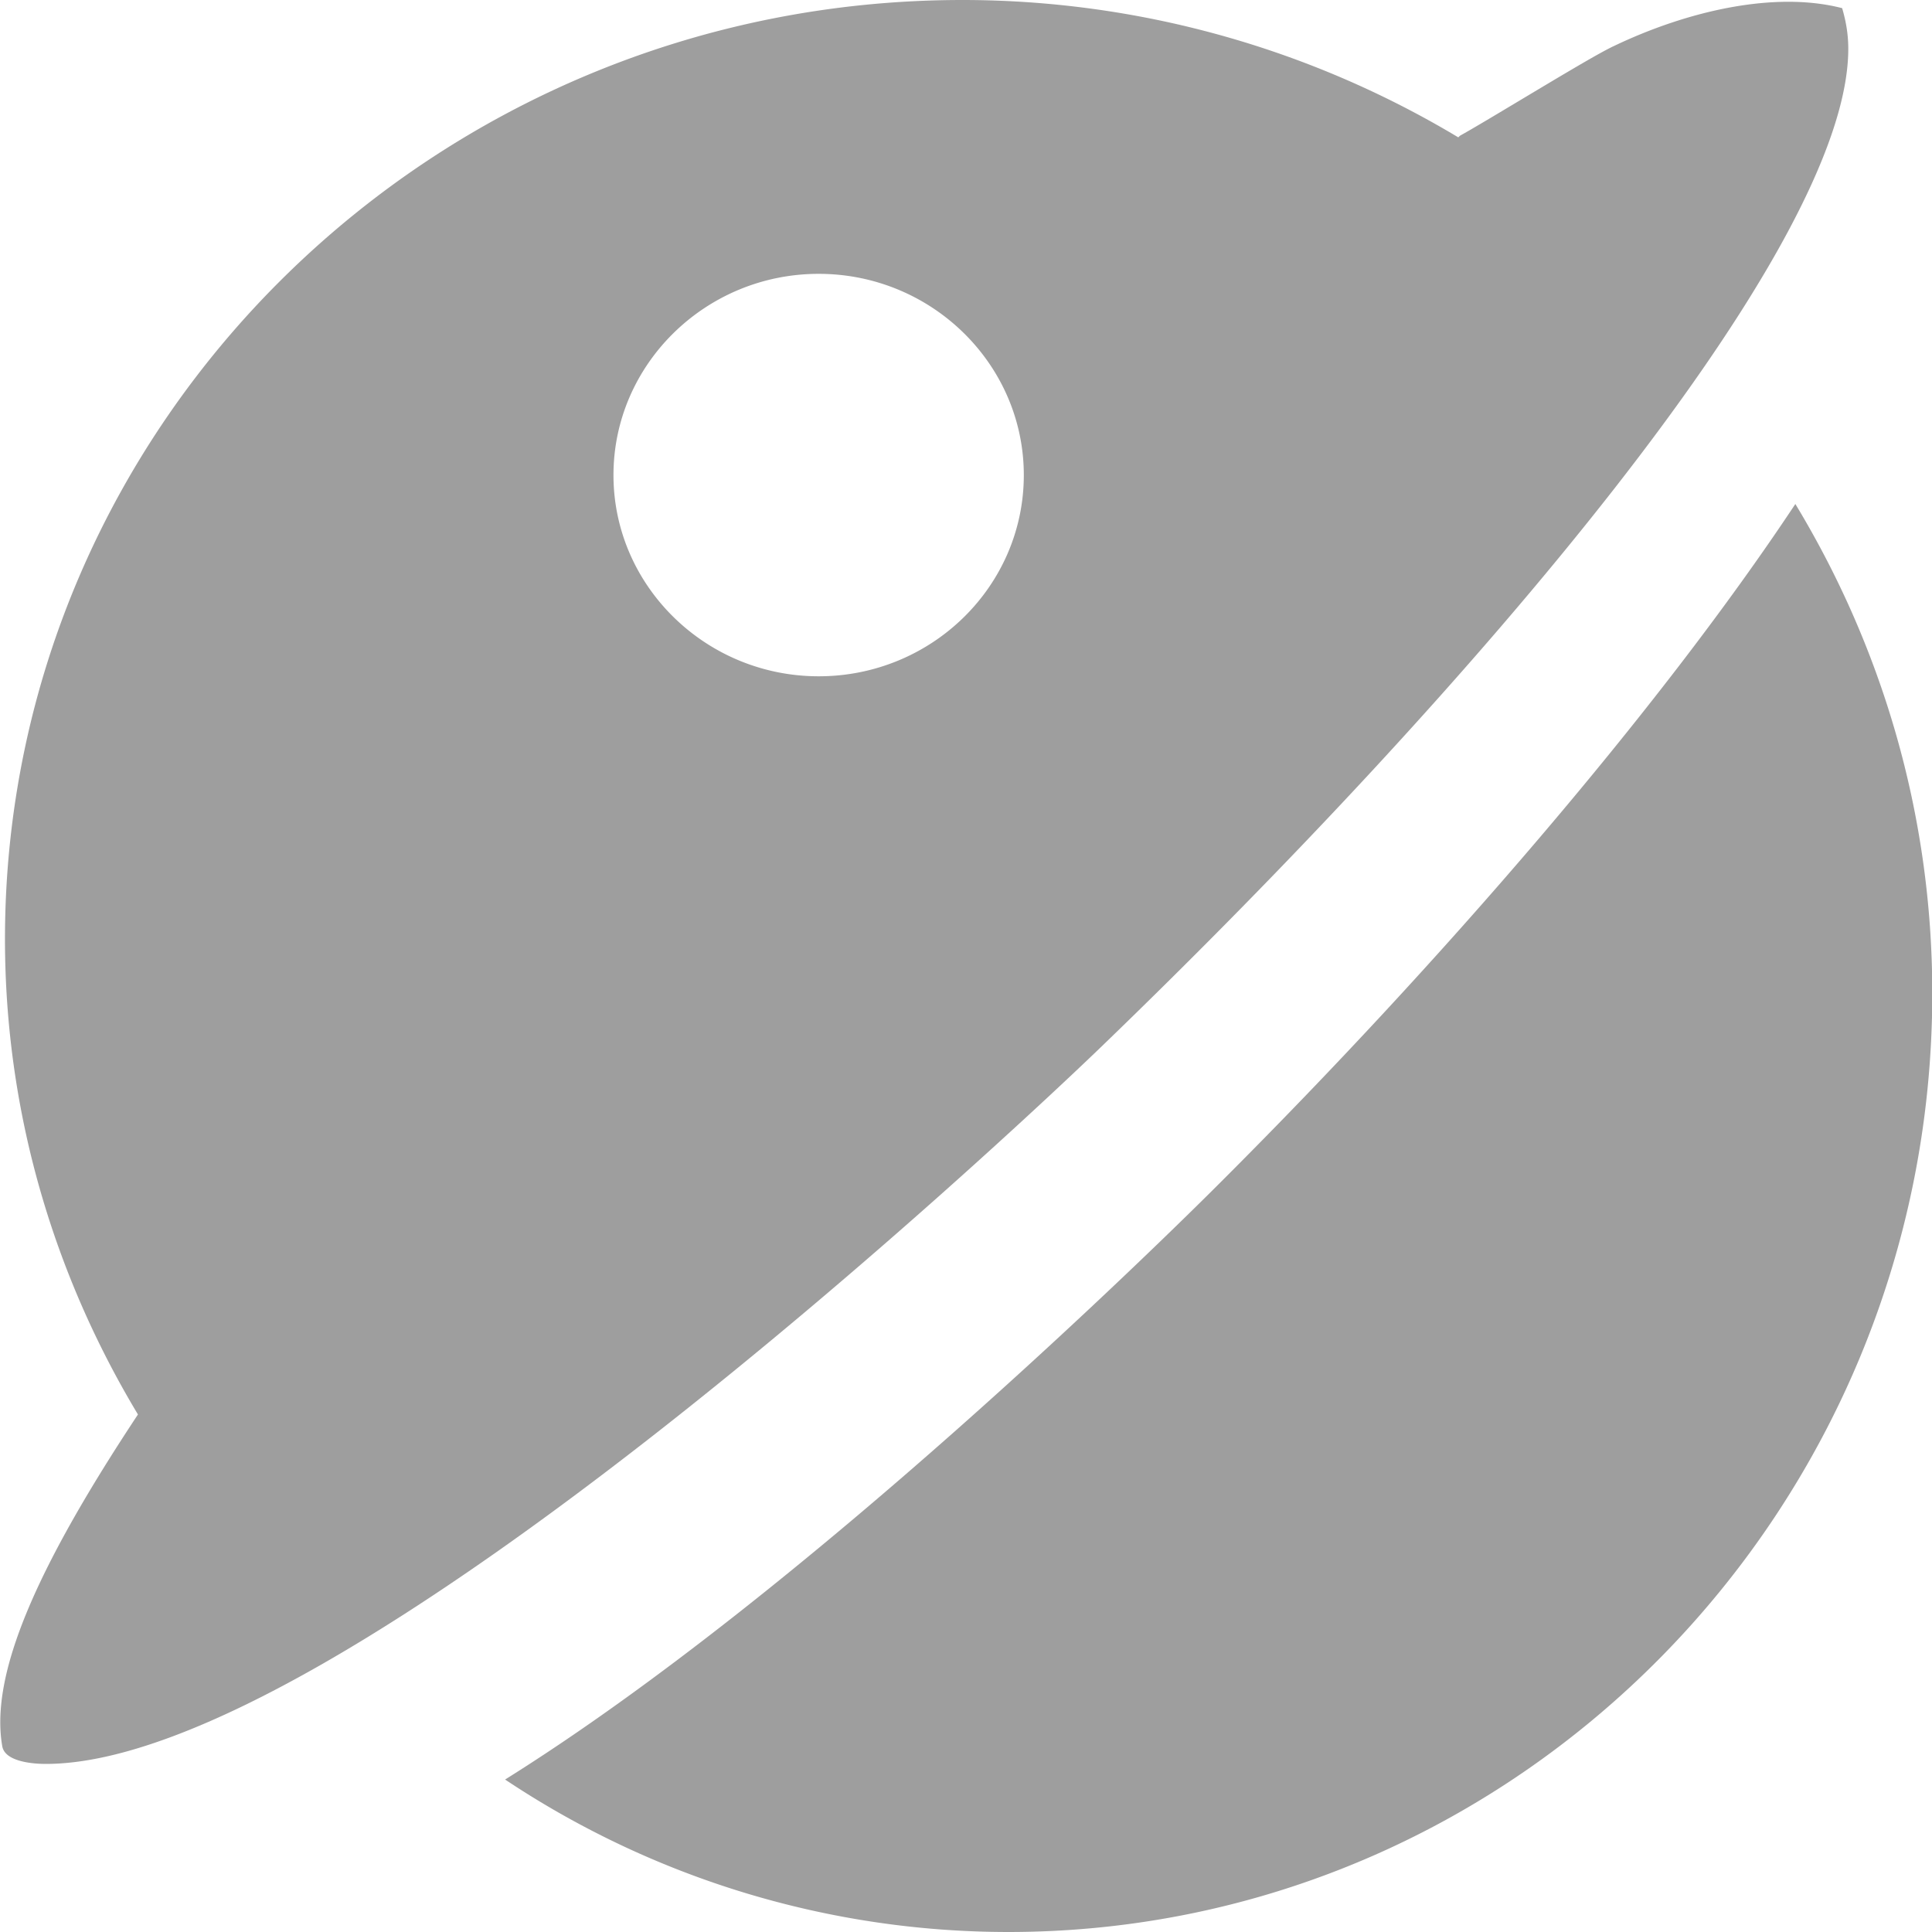 <?xml version="1.0" standalone="no"?><!DOCTYPE svg PUBLIC "-//W3C//DTD SVG 1.1//EN" "http://www.w3.org/Graphics/SVG/1.1/DTD/svg11.dtd"><svg t="1648113372912" class="icon" viewBox="0 0 1024 1024" version="1.1" xmlns="http://www.w3.org/2000/svg" p-id="33037" width="200" height="200" xmlns:xlink="http://www.w3.org/1999/xlink"><defs><style type="text/css"></style></defs><path d="M979.623 25.823c0-8.326-1.425-15.271-3.25-21.504-35.528-9.171-81.697 1.336-120.787 19.99-8.058 3.74-27.025 15.137-55.073 31.922-11.576 6.945-21.949 13.089-26.49 15.583-0.445 0.267-0.712 0.668-1.113 0.979A511.021 511.021 0 0 0 510.097 0C230.322 0 2.638 223.321 2.638 497.753c0 92.071 26.045 178.087 70.478 251.949C20.447 829.262-5.599 886.784 1.213 925.607c1.425 7.925 15.449 9.305 23.062 9.305 156.717 0 515.295-337.475 559.861-380.527C781.101 364.41 979.757 132.23 979.623 25.823zM433.92 358.445C374.038 358.445 325.153 310.539 325.153 251.815c0-58.769 48.885-106.674 108.767-106.674s108.722 47.905 108.722 106.674c0 58.858-48.707 106.63-108.722 106.63zM951.574 267.13c-73.372 110.637-188.683 243.623-303.727 358.578-31.299 31.388-221.095 218.246-380.572 317.752 0.134-0.134 0.267-0.134 0.445-0.267A480.79 480.79 0 0 0 534.406 1024c270.024 0 489.739-223.232 489.739-497.53 0-95.098-26.802-183.697-72.57-259.339z" fill="#9e9e9e" p-id="33038"></path></svg>